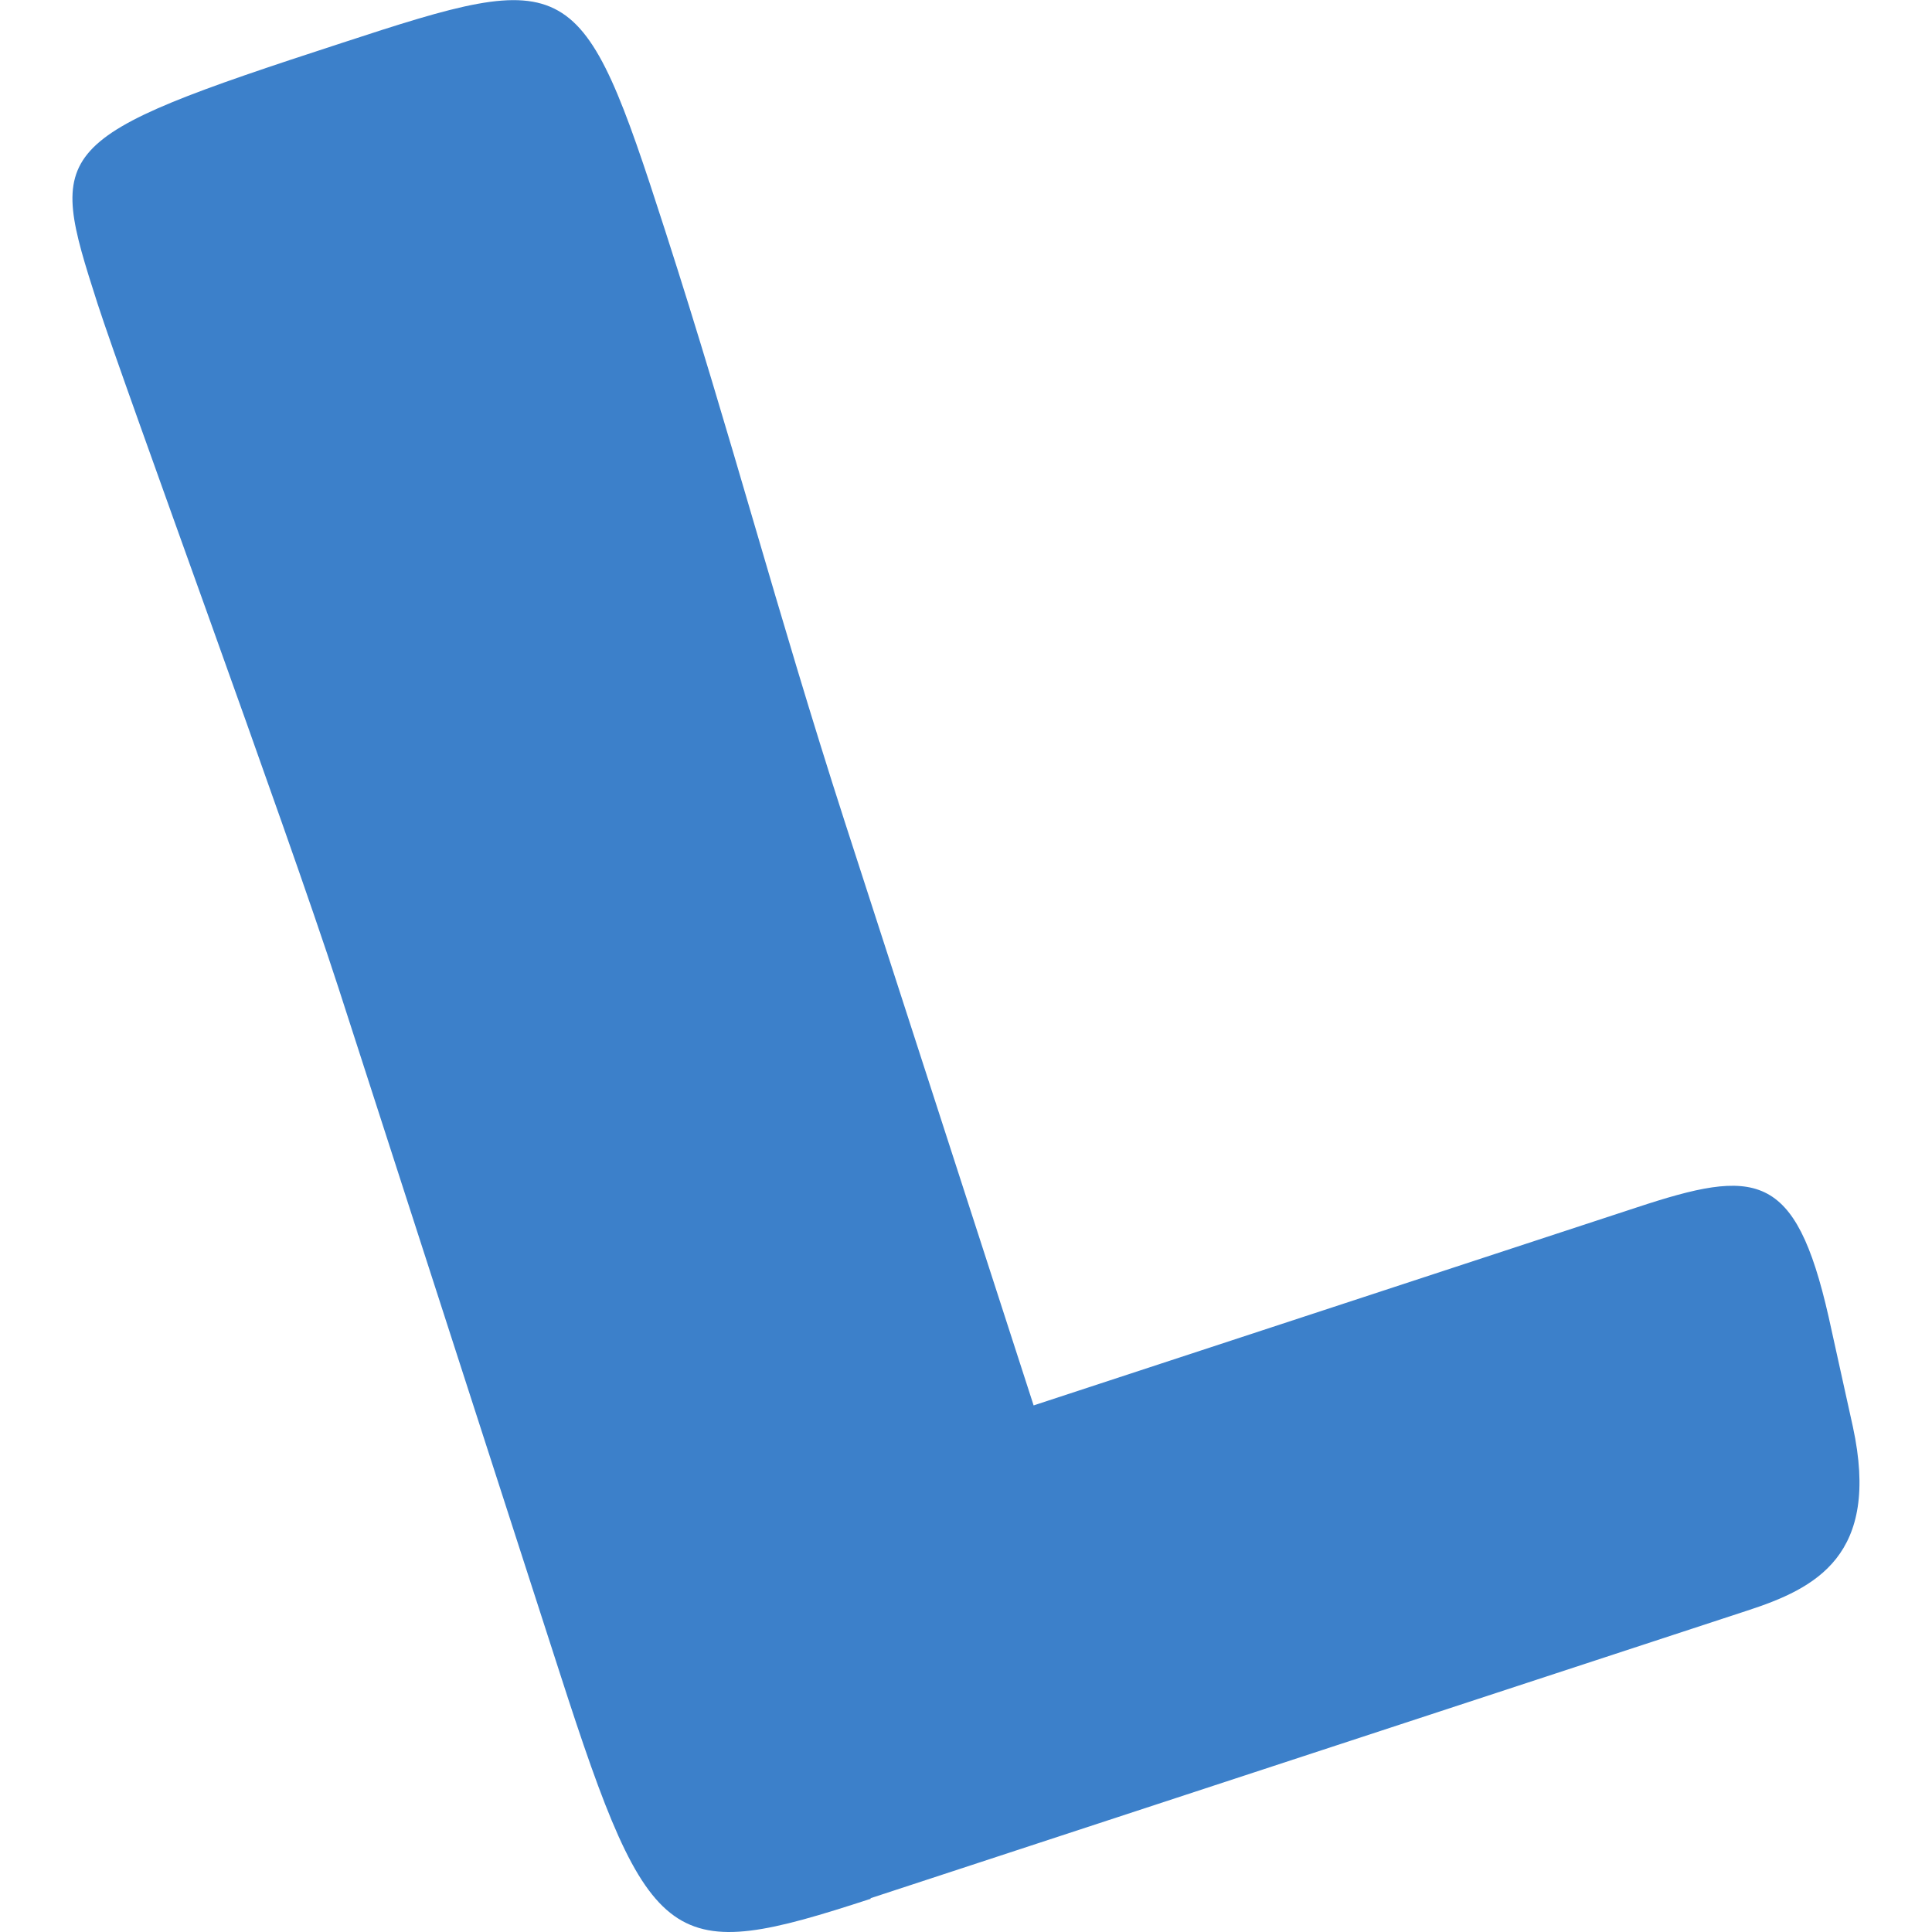 
<svg version="1.1" xmlns="http://www.w3.org/2000/svg" width="32" height="32" viewBox="0 0 32 32">
<title>brand134</title>
<path fill="#3c80ca" d="M14.42 31.45c-3.316 1.084-3.648 0.912-5.146-3.734l-3.67-11.36c-0.872-2.69-3.54-9.94-3.99-11.332-0.83-2.584-0.83-2.724 4.040-4.31 3.82-1.252 3.972-1.21 5.36 3.096 1.12 3.47 1.836 6.264 2.98 9.808l3.126 9.66 9.986-3.278c1.97-0.65 2.628-0.62 3.18 1.804l0.404 1.83c0.46 2.132-0.616 2.674-1.754 3.044l-14.516 4.762z"></path>
</svg>
